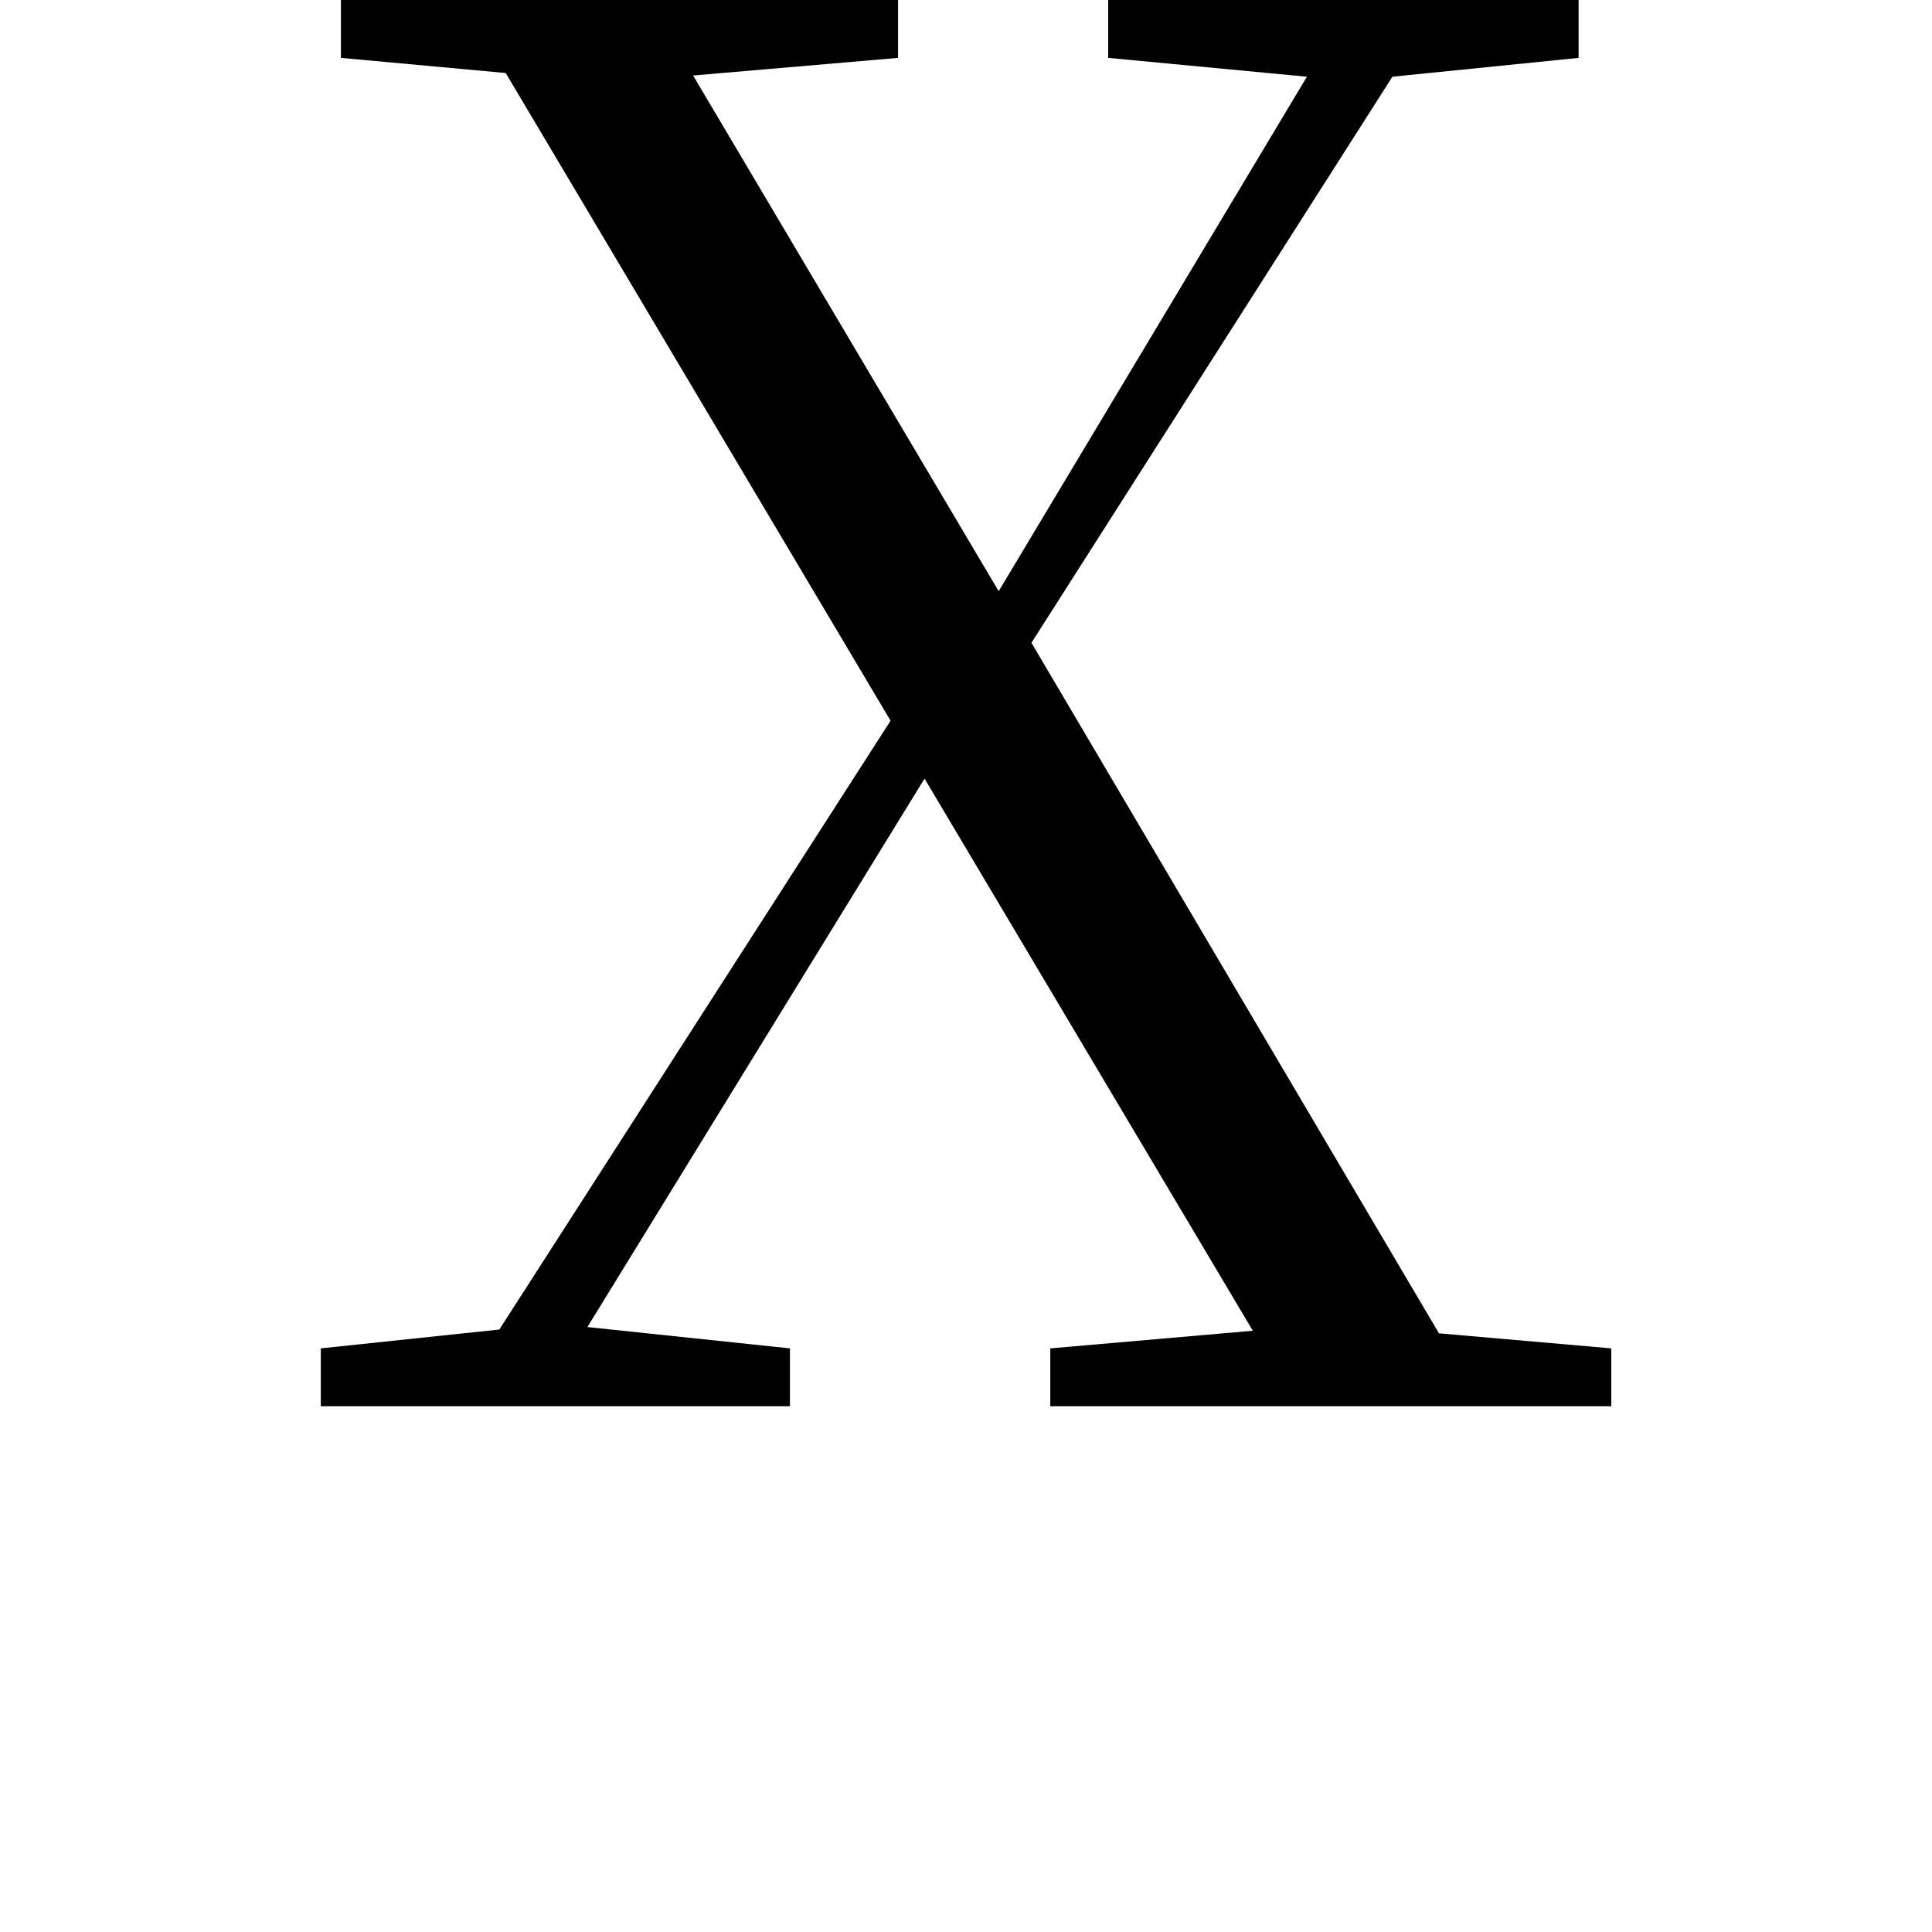 <svg height="24" viewBox="0 0 24 24" width="24" xmlns="http://www.w3.org/2000/svg">
<path d="M10.172,16.75 L12.641,16.516 L8.812,10.125 L5.016,16.531 L7.562,16.75 L7.562,17.469 L0.641,17.469 L0.641,16.75 L2.688,16.562 L7.469,8.516 L2.609,0.953 L0.391,0.719 L0.391,0 L6.219,0 L6.219,0.719 L3.703,0.984 L7.891,7.797 L11.969,0.938 L9.453,0.719 L9.453,0 L16.422,0 L16.422,0.719 L14.281,0.906 L9.219,9.484 L13.703,16.516 L16.016,16.75 L16.016,17.469 L10.172,17.469 Z" transform="translate(3.594, 17.469) scale(1, -1)"/>
</svg>